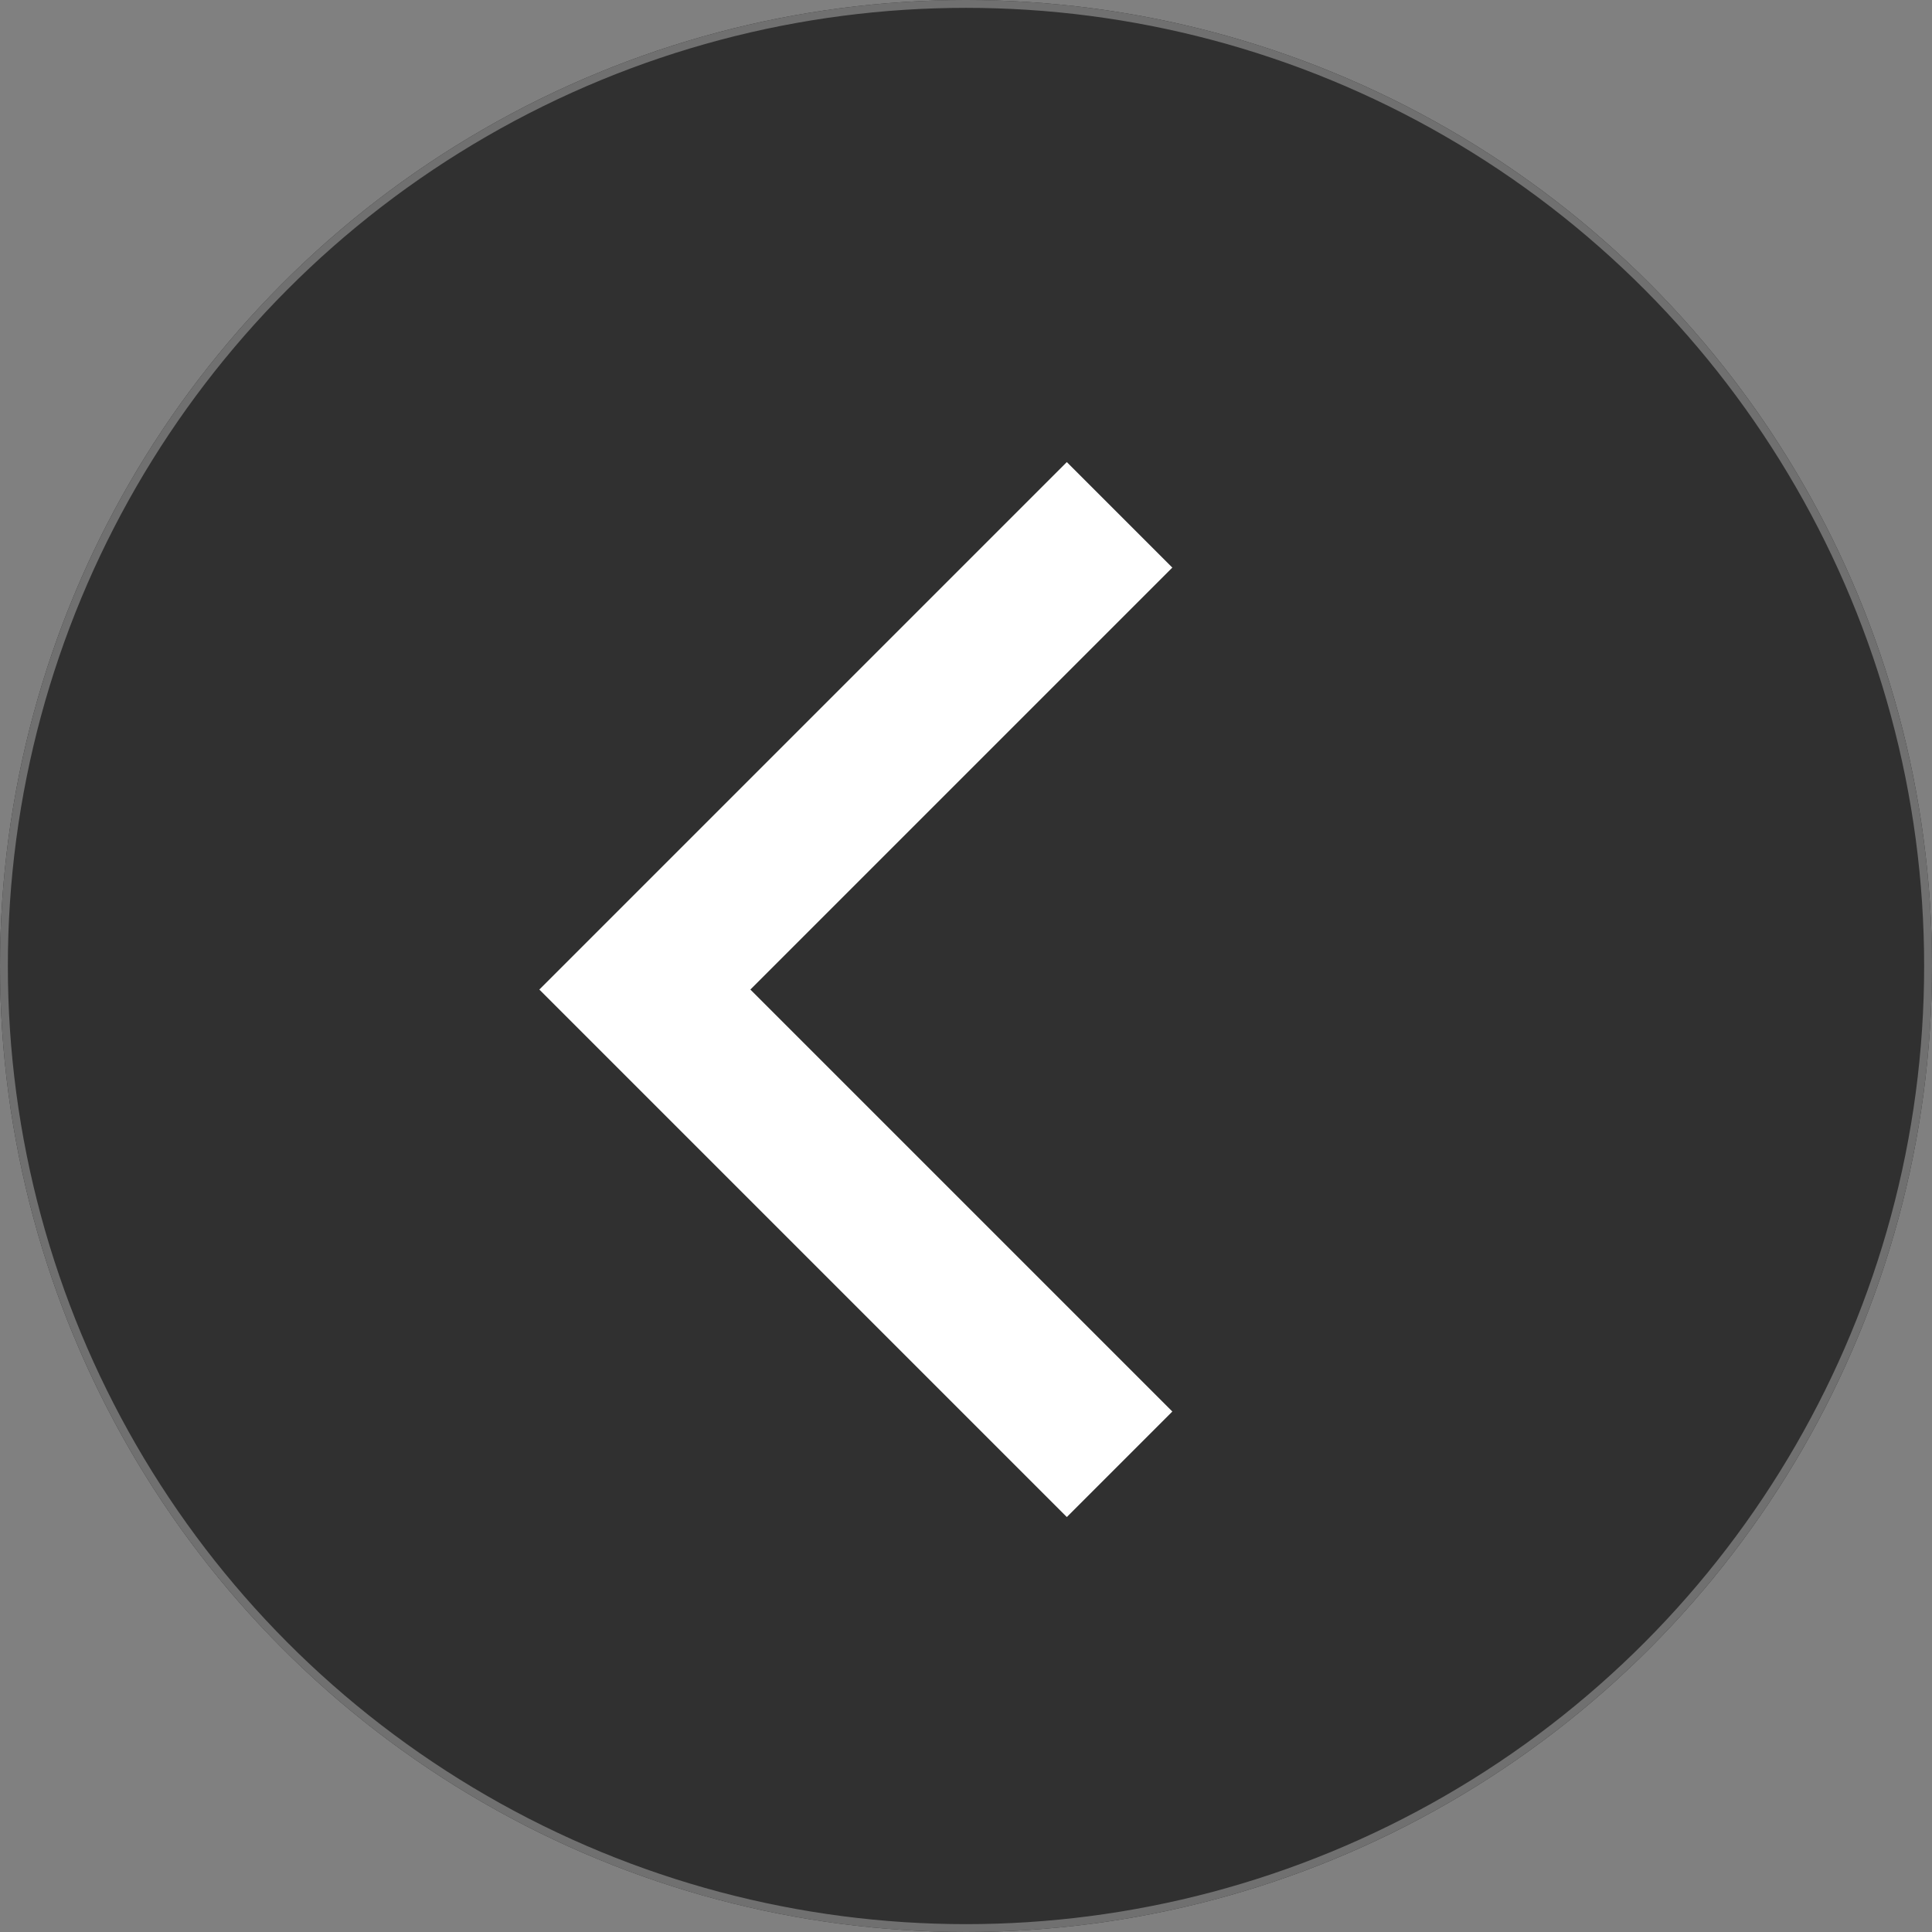 <svg xmlns="http://www.w3.org/2000/svg" width="246" height="246" viewBox="0 0 246 246">
  <rect x="0" y="0" width="246" height="246" fill="#808080" stroke="none"/>
  <g id="Group_1" data-name="Group 1" transform="translate(-62 -63)">
    <g id="Ellipse_1" data-name="Ellipse 1" transform="translate(62 63)" fill="#303030" stroke="#707070" stroke-width="1">
      <circle cx="123" cy="123" r="123" stroke="none"/>
      <circle cx="123" cy="123" r="122.5" fill="none"/>
    </g>
    <path id="Path_1" data-name="Path 1" d="M85.483,0H0V85.483" transform="translate(144.109 189) rotate(-45)" fill="none" stroke="#fff" stroke-width="19"/>
  </g>
</svg>
